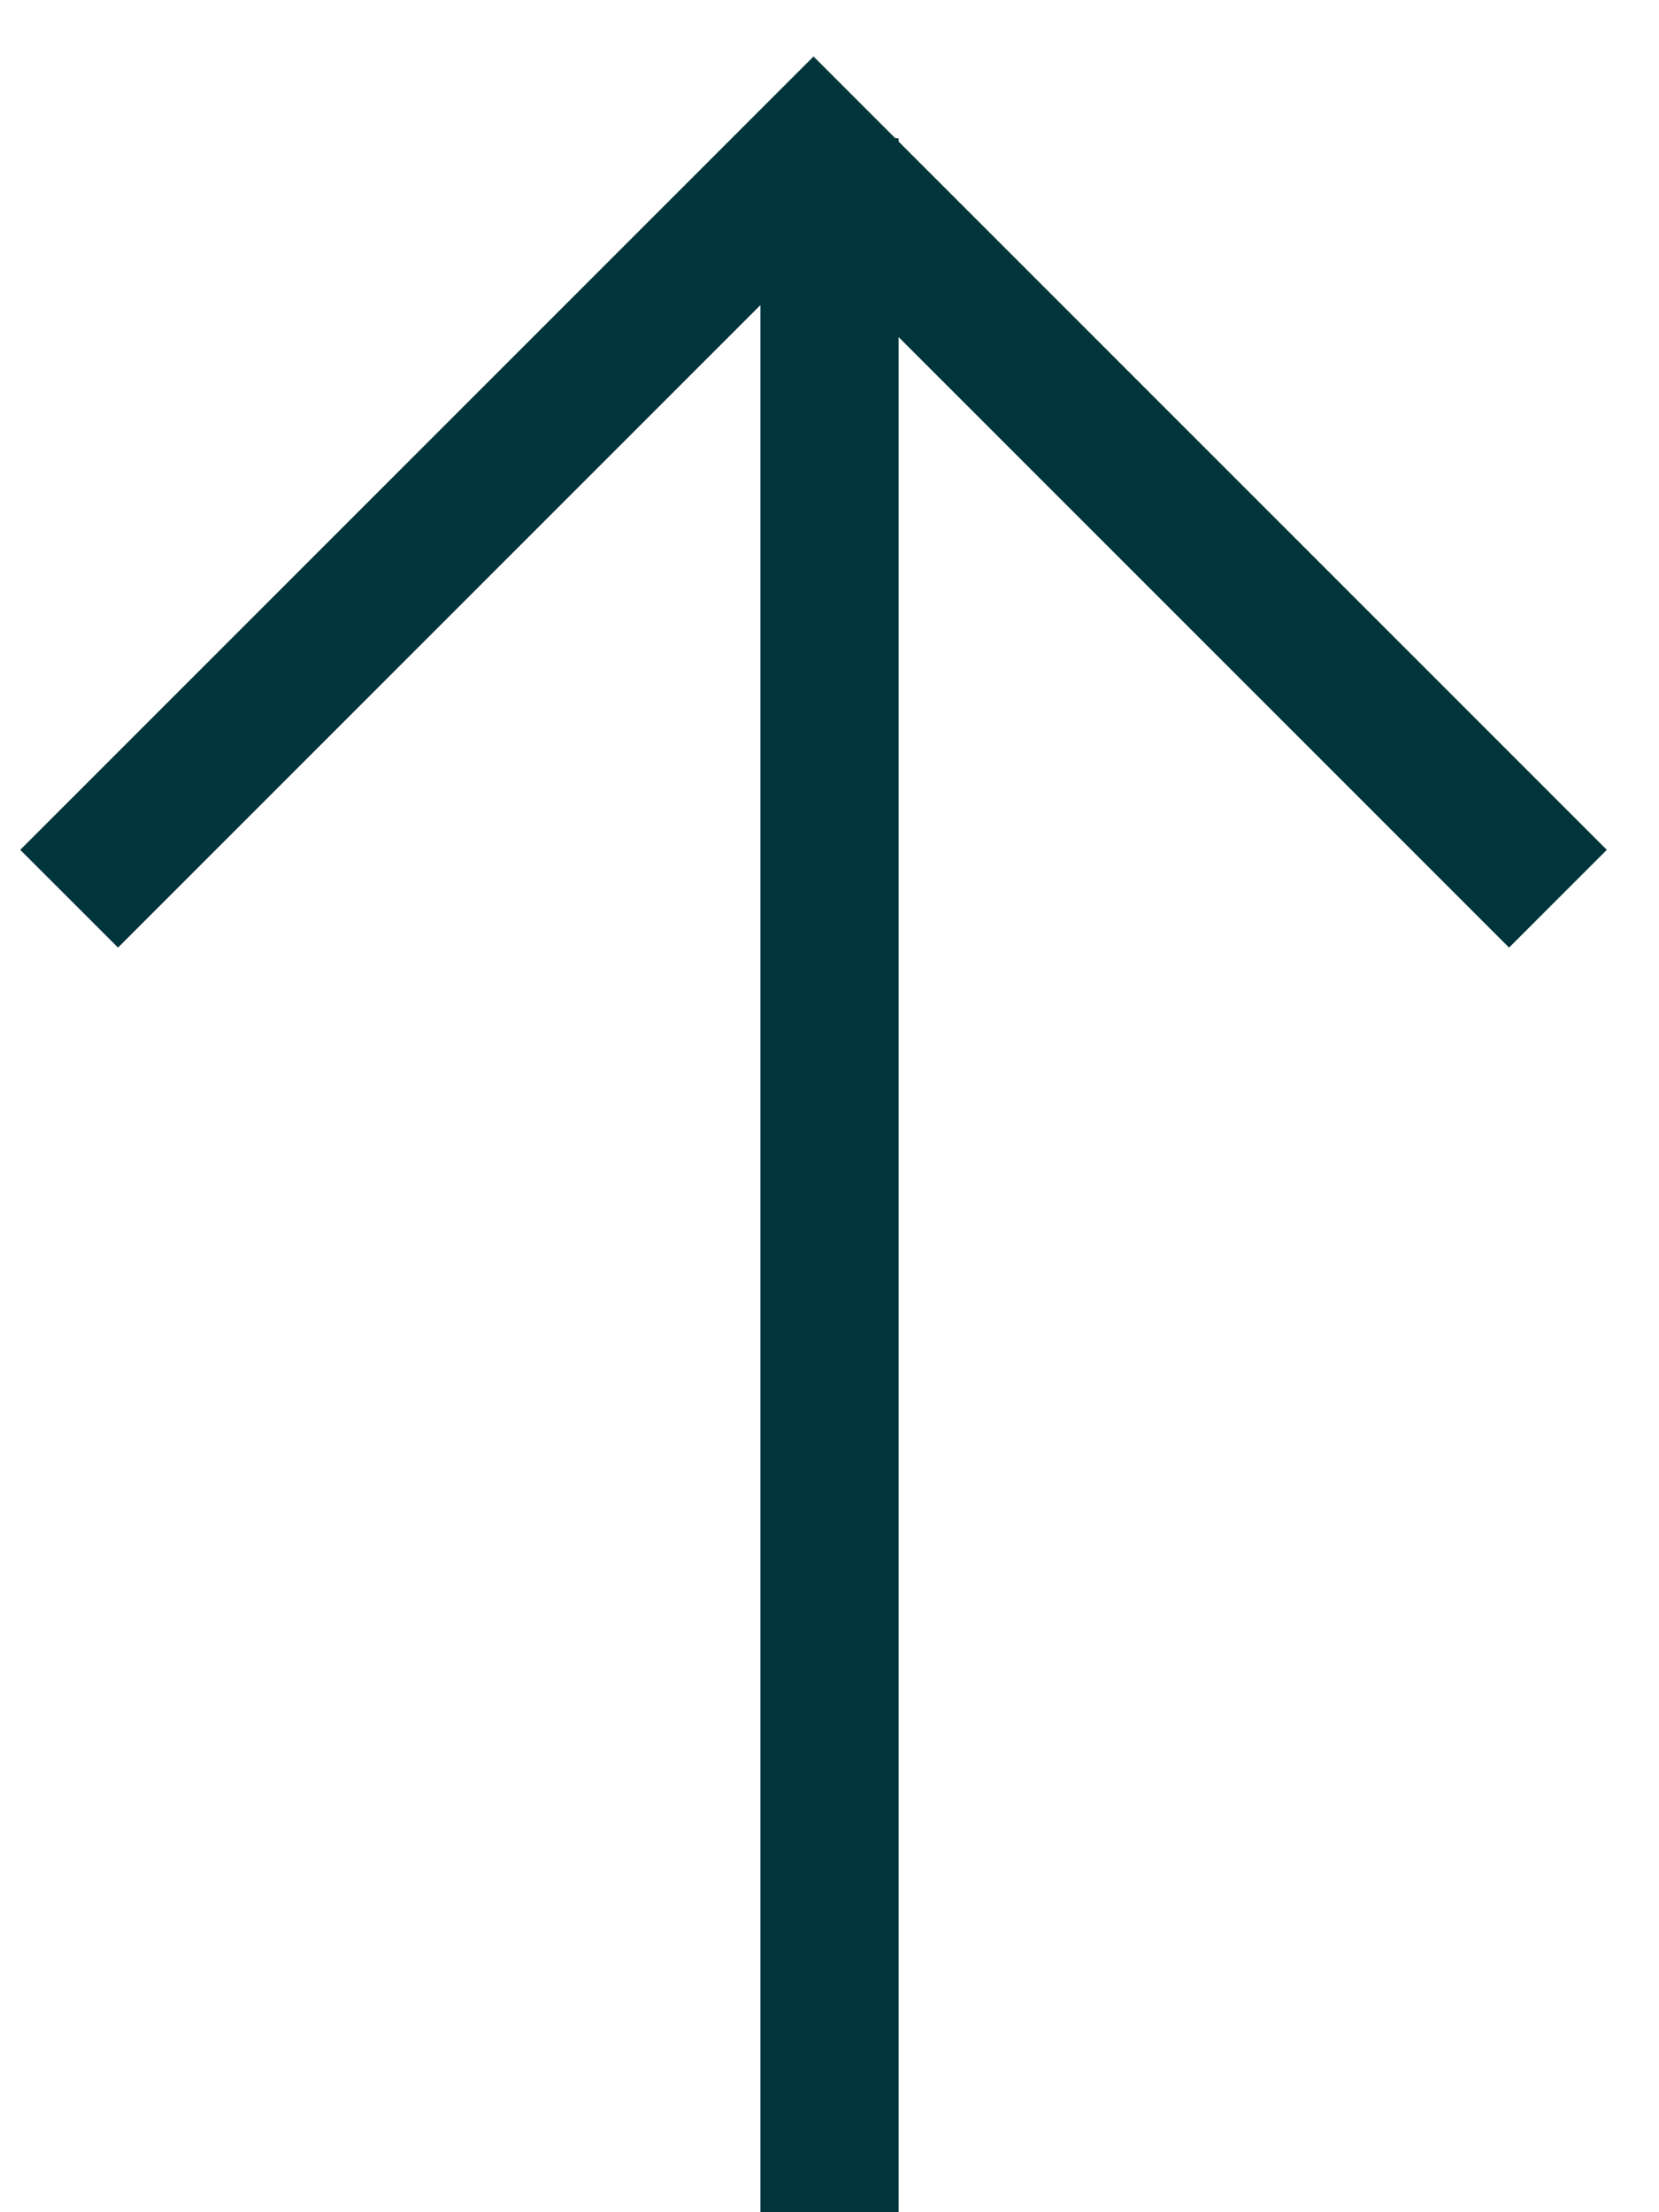 <svg width="24" height="32" viewBox="0 0 24 32" fill="none" xmlns="http://www.w3.org/2000/svg">
<path d="M1 13C1.392 12.608 8.343 5.657 11.769 2.231L22.538 13" stroke="#00353C" stroke-width="2"/>
<path d="M12 2L12 32" stroke="#00353C" stroke-width="2"/>
</svg>
